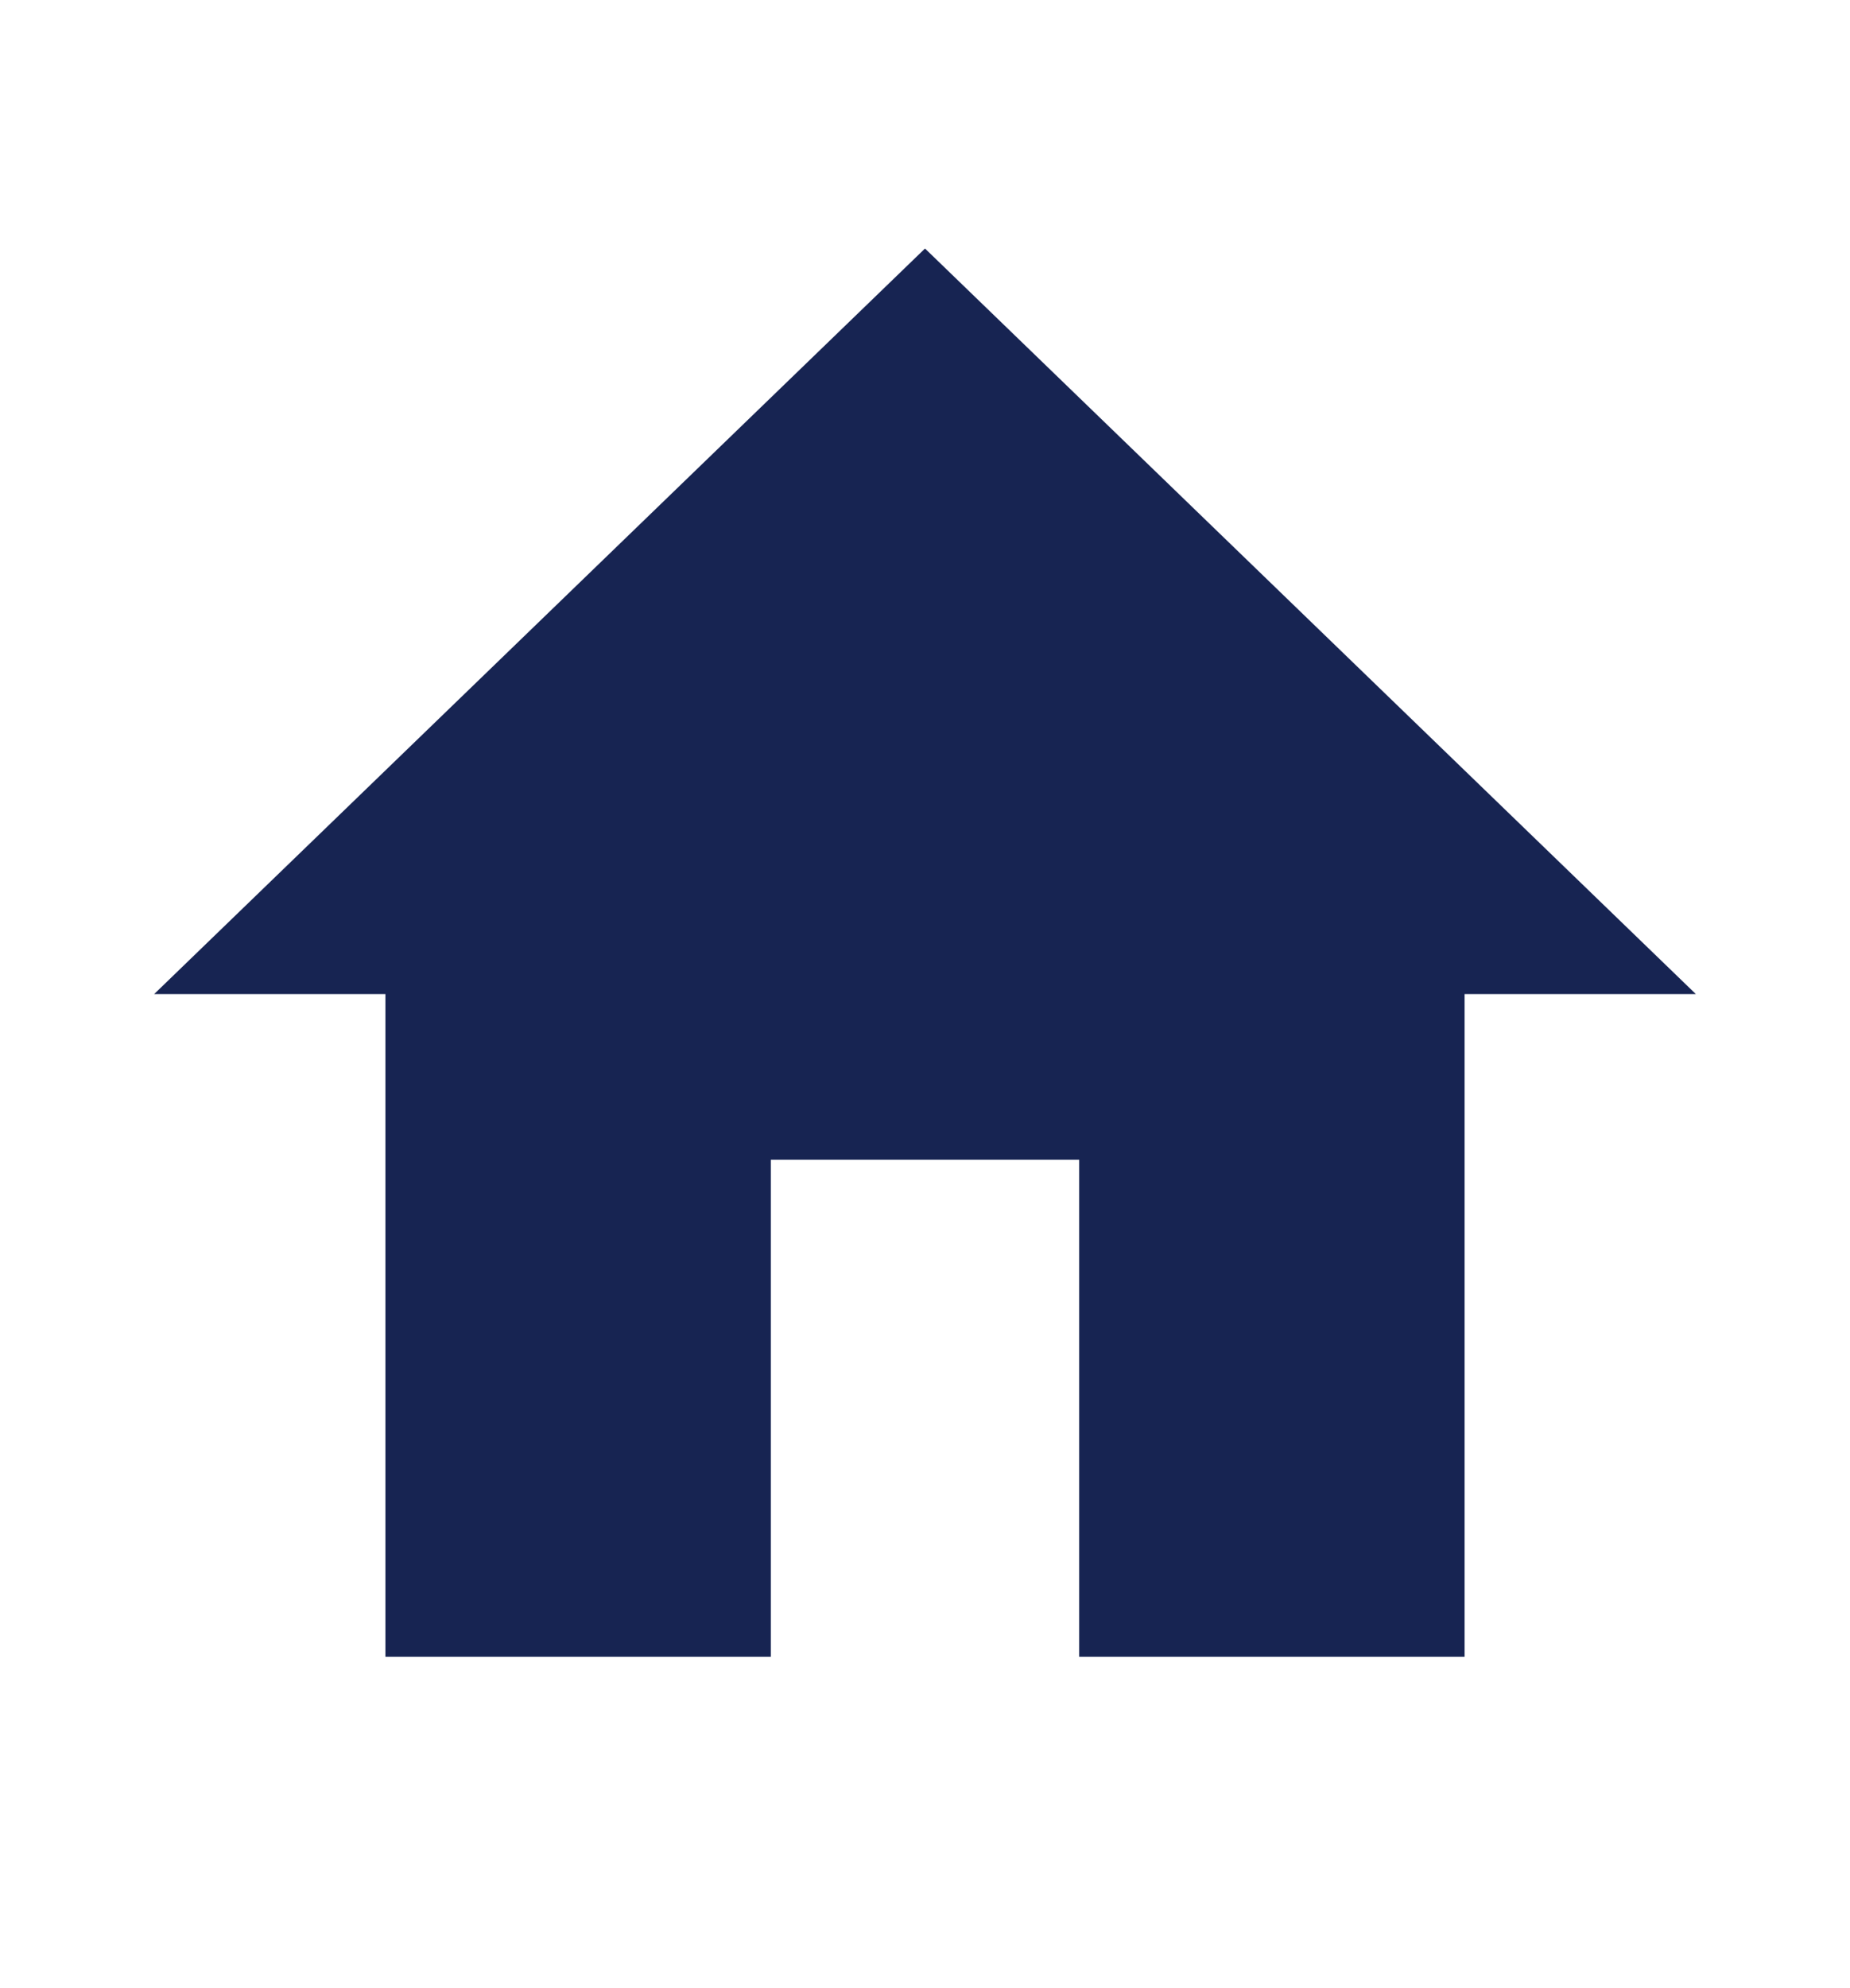 <svg width="27" height="29" viewBox="0 0 27 29" fill="none" xmlns="http://www.w3.org/2000/svg">
<g clip-path="url(#clip0_60_26)">
<path d="M11.25 24.167V16.917H15.75V24.167H21.375V14.5H24.75L13.5 3.625L2.25 14.5H5.625V24.167H11.25Z" fill="#172452"/>
</g>
<defs>
<clipPath id="clip0_60_26">
<rect width="27" height="29" fill="white"/>
</clipPath>
</defs>
</svg>
